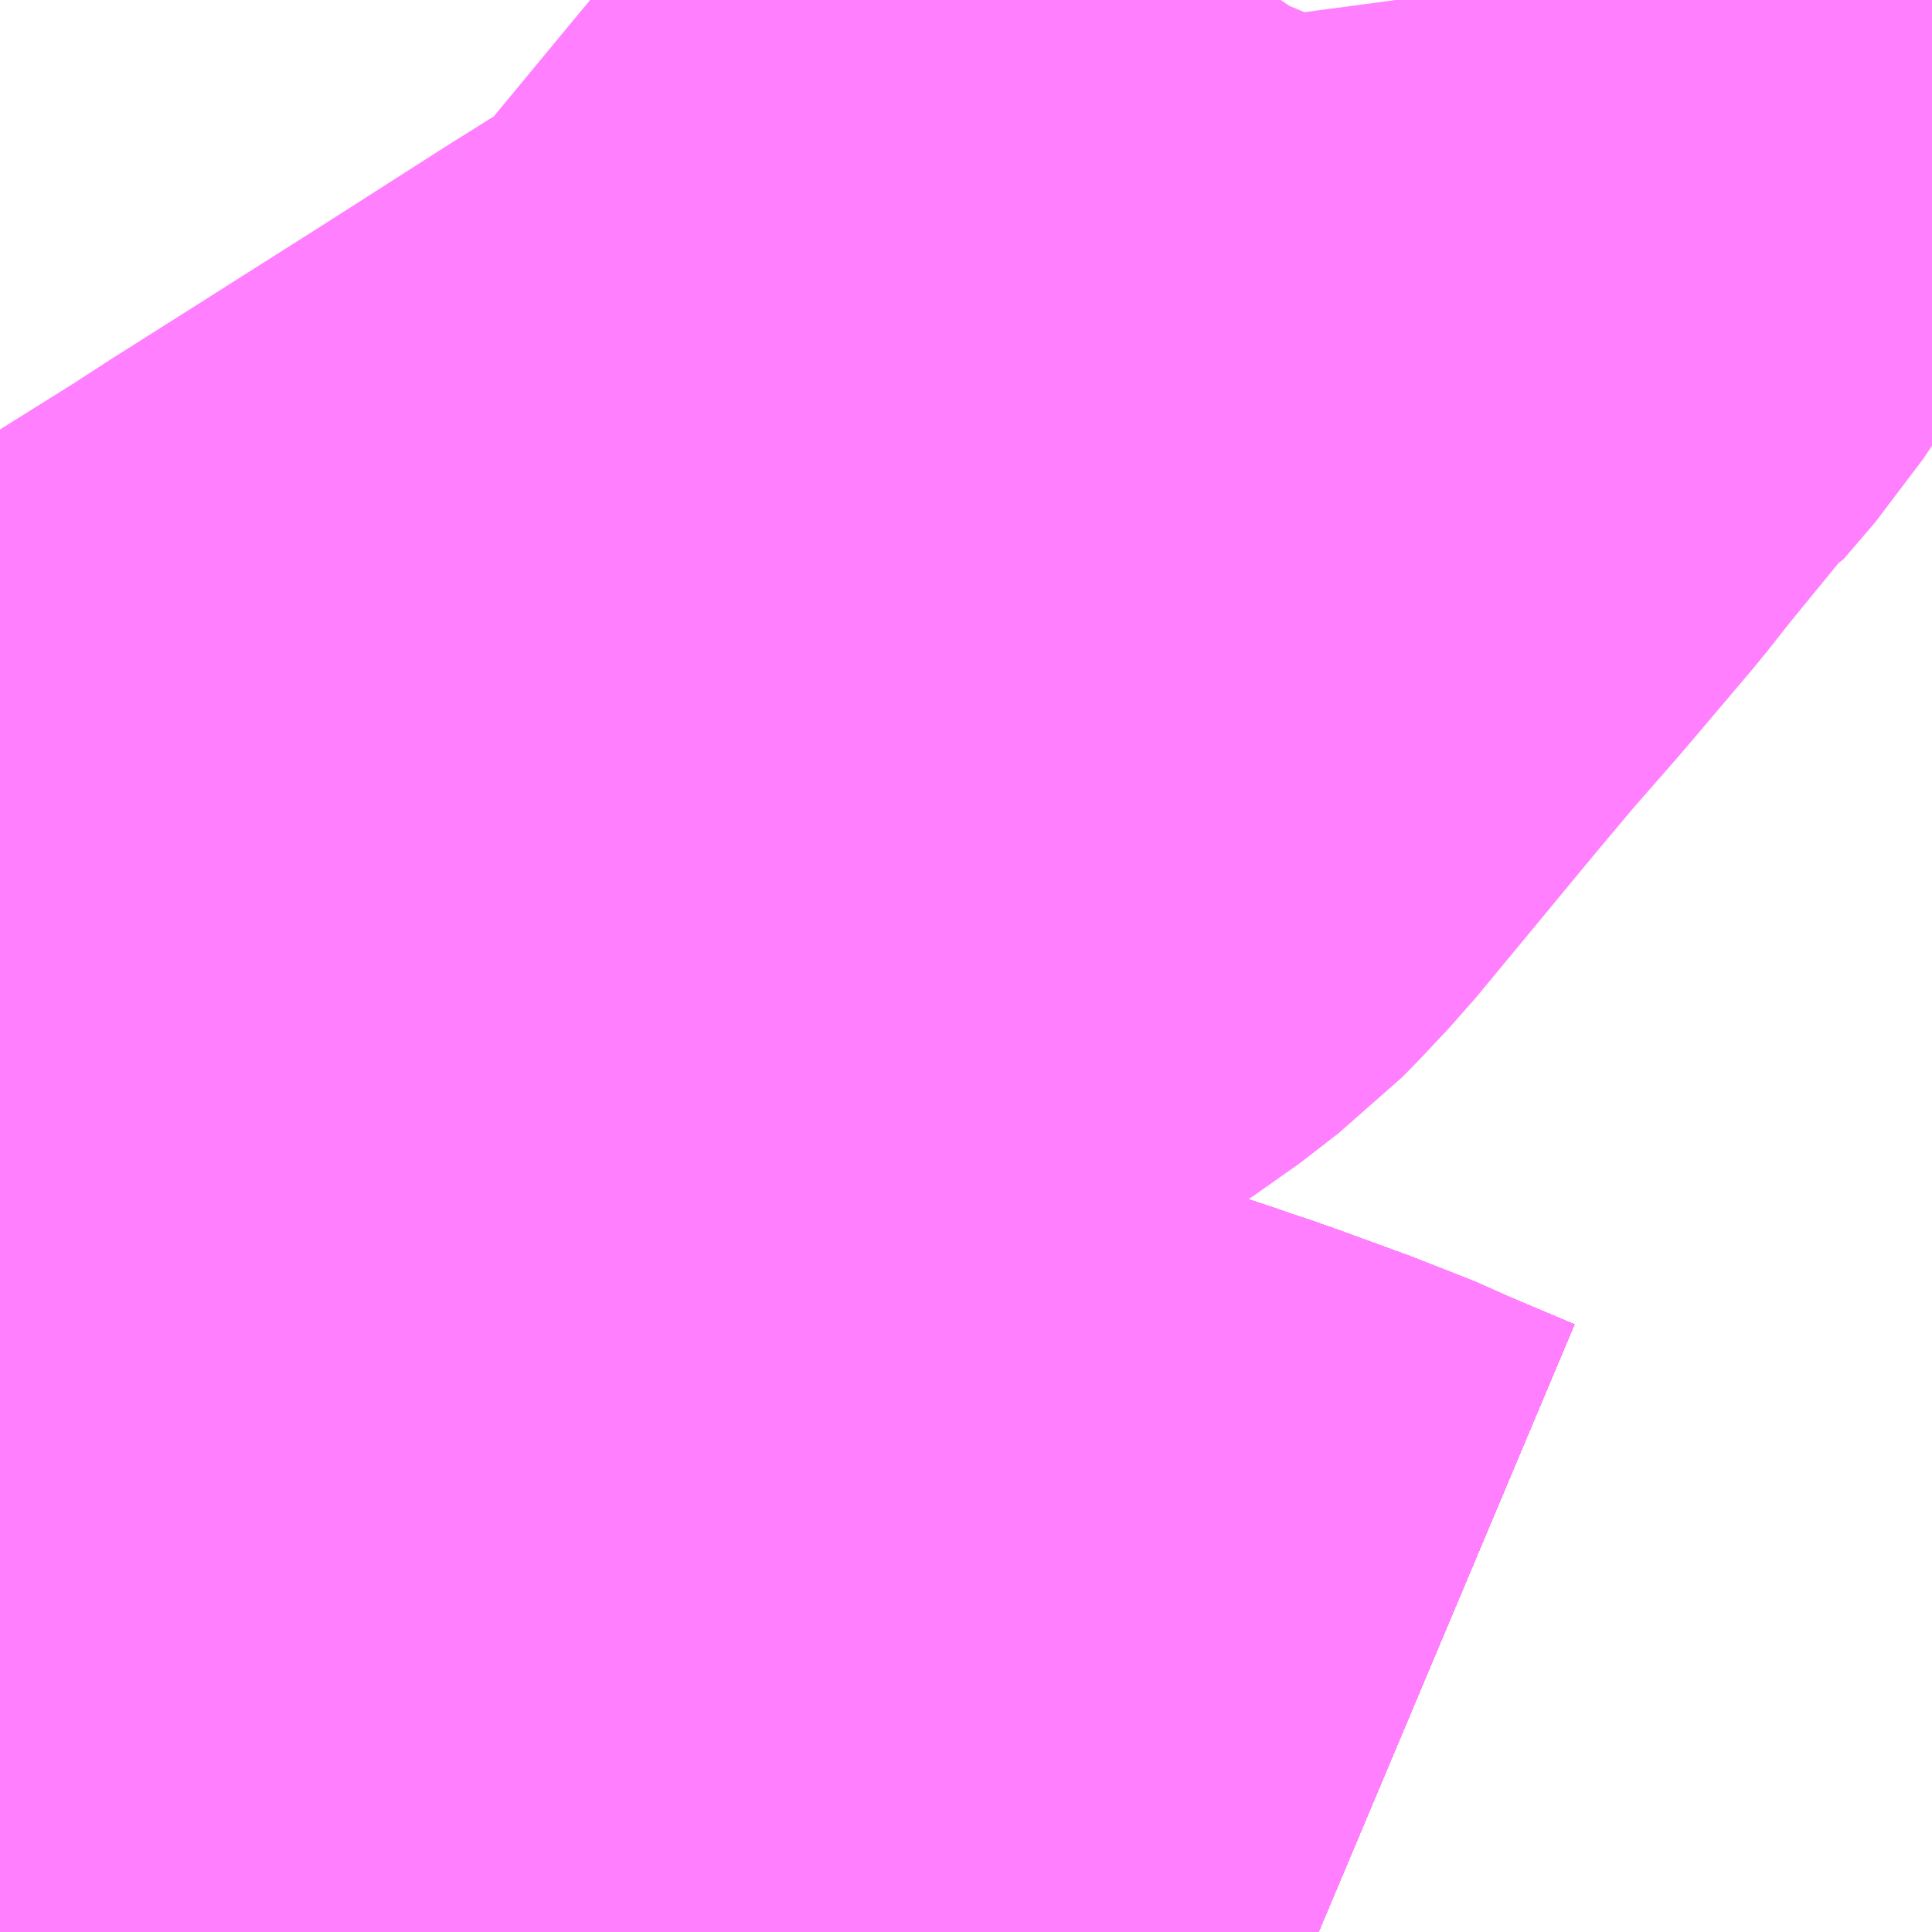 <?xml version="1.0" encoding="UTF-8"?>
<svg  xmlns="http://www.w3.org/2000/svg" xmlns:xlink="http://www.w3.org/1999/xlink" xmlns:go="http://purl.org/svgmap/profile" property="N07_001,N07_002,N07_003,N07_004,N07_005,N07_006,N07_007" viewBox="13731.812 -3487.061 1.099 1.099" go:dataArea="13731.8115234375 -3487.060546875 1.0986328125 1.0986328125" >
<globalCoordinateSystem srsName="http://purl.org/crs/84" transform="matrix(100.0,0.0,0.0,-100.0,0.0,0.0)" />
<defs>
 <g id="p0" >
  <circle cx="0.0" cy="0.0" r="3" stroke="green" stroke-width="0.75" vector-effect="non-scaling-stroke" />
 </g>
</defs>
<g fill="none" fill-rule="evenodd" stroke="#FF00FF" stroke-width="0.75" opacity="0.5" vector-effect="non-scaling-stroke" stroke-linejoin="bevel" >
<path content="1,JRバステック（株）,名古屋系統（特急）,1.0,1.0,1.0," xlink:title="1" d="M13732.562,-3485.962L13732.524,-3485.978L13732.513,-3485.982L13732.486,-3485.994L13732.442,-3486.01L13732.389,-3486.028L13732.335,-3486.046L13732.291,-3486.063L13732.264,-3486.074L13732.225,-3486.087L13732.153,-3486.106L13732.11,-3486.117L13732.065,-3486.13L13732.015,-3486.142L13731.959,-3486.154L13731.887,-3486.169L13731.836,-3486.179L13731.813,-3486.184L13731.811,-3486.184"/>
<path content="1,JRバステック（株）,名古屋系統（超特急）,3.0,3.0,3.0," xlink:title="1" d="M13732.562,-3485.962L13732.524,-3485.978L13732.513,-3485.982L13732.486,-3485.994L13732.442,-3486.01L13732.389,-3486.028L13732.335,-3486.046L13732.291,-3486.063L13732.264,-3486.074L13732.225,-3486.087L13732.153,-3486.106L13732.11,-3486.117L13732.065,-3486.13L13732.015,-3486.142L13731.959,-3486.154L13731.887,-3486.169L13731.836,-3486.179L13731.813,-3486.184L13731.811,-3486.184"/>
<path content="1,JRバス関東（株）,ドリーム和歌山号,1.0,1.0,1.0," xlink:title="1" d="M13732.562,-3485.962L13732.524,-3485.978L13732.513,-3485.982L13732.486,-3485.994L13732.442,-3486.01L13732.389,-3486.028L13732.335,-3486.046L13732.291,-3486.063L13732.264,-3486.074L13732.225,-3486.087L13732.153,-3486.106L13732.11,-3486.117L13732.065,-3486.13L13732.015,-3486.142L13731.959,-3486.154L13731.887,-3486.169L13731.836,-3486.179L13731.813,-3486.184L13731.811,-3486.184"/>
<path content="1,JRバス関東（株）,ドリーム福井号,2.0,2.0,2.0," xlink:title="1" d="M13732.562,-3485.962L13732.524,-3485.978L13732.513,-3485.982L13732.486,-3485.994L13732.442,-3486.01L13732.389,-3486.028L13732.335,-3486.046L13732.291,-3486.063L13732.264,-3486.074L13732.225,-3486.087L13732.153,-3486.106L13732.11,-3486.117L13732.065,-3486.13L13732.015,-3486.142L13731.959,-3486.154L13731.887,-3486.169L13731.836,-3486.179L13731.813,-3486.184L13731.811,-3486.184"/>
<path content="1,JRバス関東（株）,ドリーム高松号/松山号/徳島号/高知号,4.0,4.0,4.0," xlink:title="1" d="M13732.562,-3485.962L13732.524,-3485.978L13732.513,-3485.982L13732.486,-3485.994L13732.442,-3486.01L13732.389,-3486.028L13732.335,-3486.046L13732.291,-3486.063L13732.264,-3486.074L13732.225,-3486.087L13732.153,-3486.106L13732.11,-3486.117L13732.065,-3486.13L13732.015,-3486.142L13731.959,-3486.154L13731.887,-3486.169L13731.836,-3486.179L13731.813,-3486.184L13731.811,-3486.184"/>
<path content="1,JRバス関東（株）,プレミアム中央ドリーム号/中央ドリーム号/プレミアムドリーム号/ドリーム号/レディースドリーム号/プレミアムレディース,9.4,12.0,12.0," xlink:title="1" d="M13732.562,-3485.962L13732.524,-3485.978L13732.513,-3485.982L13732.486,-3485.994L13732.442,-3486.01L13732.389,-3486.028L13732.335,-3486.046L13732.291,-3486.063L13732.264,-3486.074L13732.225,-3486.087L13732.153,-3486.106L13732.11,-3486.117L13732.065,-3486.13L13732.015,-3486.142L13731.959,-3486.154L13731.887,-3486.169L13731.836,-3486.179L13731.813,-3486.184L13731.811,-3486.184"/>
<path content="1,JRバス関東（株）,新宿ドリーム三河・なごや号,1.0,1.0,1.0," xlink:title="1" d="M13732.562,-3485.962L13732.524,-3485.978L13732.513,-3485.982L13732.486,-3485.994L13732.442,-3486.01L13732.389,-3486.028L13732.335,-3486.046L13732.291,-3486.063L13732.264,-3486.074L13732.225,-3486.087L13732.153,-3486.106L13732.11,-3486.117L13732.065,-3486.13L13732.015,-3486.142L13731.959,-3486.154L13731.887,-3486.169L13731.836,-3486.179L13731.813,-3486.184L13731.811,-3486.184"/>
<path content="1,JRバス関東（株）,新宿ライナー三河・なごや号,1.0,1.0,1.0," xlink:title="1" d="M13732.562,-3485.962L13732.524,-3485.978L13732.513,-3485.982L13732.486,-3485.994L13732.442,-3486.01L13732.389,-3486.028L13732.335,-3486.046L13732.291,-3486.063L13732.264,-3486.074L13732.225,-3486.087L13732.153,-3486.106L13732.11,-3486.117L13732.065,-3486.13L13732.015,-3486.142L13731.959,-3486.154L13731.887,-3486.169L13731.836,-3486.179L13731.813,-3486.184L13731.811,-3486.184"/>
<path content="1,JRバス関東（株）,東名ハイウェイバス,8.0,8.0,8.0," xlink:title="1" d="M13732.562,-3485.962L13732.524,-3485.978L13732.513,-3485.982L13732.486,-3485.994L13732.442,-3486.01L13732.389,-3486.028L13732.335,-3486.046L13732.291,-3486.063L13732.264,-3486.074L13732.225,-3486.087L13732.153,-3486.106L13732.11,-3486.117L13732.065,-3486.13L13732.015,-3486.142L13731.959,-3486.154L13731.887,-3486.169L13731.836,-3486.179L13731.813,-3486.184L13731.811,-3486.184"/>
<path content="1,JRバス関東（株）,東海道昼特急号/中央道昼特急号/青春昼特急号/プレミアム昼特急号,7.2,9.0,9.0," xlink:title="1" d="M13732.562,-3485.962L13732.524,-3485.978L13732.513,-3485.982L13732.486,-3485.994L13732.442,-3486.01L13732.389,-3486.028L13732.335,-3486.046L13732.291,-3486.063L13732.264,-3486.074L13732.225,-3486.087L13732.153,-3486.106L13732.11,-3486.117L13732.065,-3486.13L13732.015,-3486.142L13731.959,-3486.154L13731.887,-3486.169L13731.836,-3486.179L13731.813,-3486.184L13731.811,-3486.184"/>
<path content="1,JRバス関東（株）,知多シーガール号,2.0,2.0,2.0," xlink:title="1" d="M13732.562,-3485.962L13732.524,-3485.978L13732.513,-3485.982L13732.486,-3485.994L13732.442,-3486.01L13732.389,-3486.028L13732.335,-3486.046L13732.291,-3486.063L13732.264,-3486.074L13732.225,-3486.087L13732.153,-3486.106L13732.11,-3486.117L13732.065,-3486.13L13732.015,-3486.142L13731.959,-3486.154L13731.887,-3486.169L13731.836,-3486.179L13731.813,-3486.184L13731.811,-3486.184"/>
<path content="1,JRバス関東（株）,青春中央ドリーム号/青春中央エコドリーム号/青春ドリーム号/青春レディースドリーム号/青春エコドリーム号/超得割青春号,10.0,14.0,14.0," xlink:title="1" d="M13732.562,-3485.962L13732.524,-3485.978L13732.513,-3485.982L13732.486,-3485.994L13732.442,-3486.01L13732.389,-3486.028L13732.335,-3486.046L13732.291,-3486.063L13732.264,-3486.074L13732.225,-3486.087L13732.153,-3486.106L13732.11,-3486.117L13732.065,-3486.13L13732.015,-3486.142L13731.959,-3486.154L13731.887,-3486.169L13731.836,-3486.179L13731.813,-3486.184L13731.811,-3486.184"/>
<path content="1,JR四国バス（株）,ドリーム徳島号　阿南・徳島⇔新宿・東京・新木場,1.0,1.0,1.0," xlink:title="1" d="M13732.562,-3485.962L13732.524,-3485.978L13732.513,-3485.982L13732.486,-3485.994L13732.442,-3486.01L13732.389,-3486.028L13732.335,-3486.046L13732.291,-3486.063L13732.264,-3486.074L13732.225,-3486.087L13732.153,-3486.106L13732.11,-3486.117L13732.065,-3486.13L13732.015,-3486.142L13731.959,-3486.154L13731.887,-3486.169L13731.836,-3486.179L13731.813,-3486.184L13731.811,-3486.184"/>
<path content="1,JR四国バス（株）,ドリーム高松・松山号　松山・高松⇔東京・東京ディズニーランド,1.0,1.0,1.0," xlink:title="1" d="M13732.562,-3485.962L13732.524,-3485.978L13732.513,-3485.982L13732.486,-3485.994L13732.442,-3486.01L13732.389,-3486.028L13732.335,-3486.046L13732.291,-3486.063L13732.264,-3486.074L13732.225,-3486.087L13732.153,-3486.106L13732.11,-3486.117L13732.065,-3486.13L13732.015,-3486.142L13731.959,-3486.154L13731.887,-3486.169L13731.836,-3486.179L13731.813,-3486.184L13731.811,-3486.184"/>
<path content="1,JR四国バス（株）,ドリーム高松号　観音寺・高松⇔新宿・東京・新木場,1.0,1.0,1.0," xlink:title="1" d="M13732.562,-3485.962L13732.524,-3485.978L13732.513,-3485.982L13732.486,-3485.994L13732.442,-3486.01L13732.389,-3486.028L13732.335,-3486.046L13732.291,-3486.063L13732.264,-3486.074L13732.225,-3486.087L13732.153,-3486.106L13732.11,-3486.117L13732.065,-3486.13L13732.015,-3486.142L13731.959,-3486.154L13731.887,-3486.169L13731.836,-3486.179L13731.813,-3486.184L13731.811,-3486.184"/>
<path content="1,JR四国バス（株）,ドリーム高知号　高知・徳島⇔東京・新木場,1.0,1.0,1.0," xlink:title="1" d="M13732.562,-3485.962L13732.524,-3485.978L13732.513,-3485.982L13732.486,-3485.994L13732.442,-3486.01L13732.389,-3486.028L13732.335,-3486.046L13732.291,-3486.063L13732.264,-3486.074L13732.225,-3486.087L13732.153,-3486.106L13732.11,-3486.117L13732.065,-3486.13L13732.015,-3486.142L13731.959,-3486.154L13731.887,-3486.169L13731.836,-3486.179L13731.813,-3486.184L13731.811,-3486.184"/>
<path content="1,JR東海バス（株）,ドリームとよた号,1.0,1.0,1.0," xlink:title="1" d="M13731.811,-3486.184L13731.813,-3486.184L13731.836,-3486.179L13731.887,-3486.169L13731.959,-3486.154L13732.015,-3486.142L13732.065,-3486.13L13732.11,-3486.117L13732.153,-3486.106L13732.225,-3486.087L13732.264,-3486.074L13732.291,-3486.063L13732.335,-3486.046L13732.389,-3486.028L13732.442,-3486.01L13732.486,-3485.994L13732.513,-3485.982L13732.524,-3485.978L13732.562,-3485.962"/>
<path content="1,JR東海バス（株）,ドリームなごや号_01_on,3.0,3.0,3.0," xlink:title="1" d="M13731.811,-3486.184L13731.813,-3486.184L13731.836,-3486.179L13731.887,-3486.169L13731.959,-3486.154L13732.015,-3486.142L13732.065,-3486.13L13732.11,-3486.117L13732.153,-3486.106L13732.225,-3486.087L13732.264,-3486.074L13732.291,-3486.063L13732.335,-3486.046L13732.389,-3486.028L13732.442,-3486.01L13732.486,-3485.994L13732.513,-3485.982L13732.524,-3485.978L13732.562,-3485.962"/>
<path content="1,JR東海バス（株）,ドリームなごや号_02_on,3.0,3.0,3.0," xlink:title="1" d="M13731.811,-3486.184L13731.813,-3486.184L13731.836,-3486.179L13731.887,-3486.169L13731.959,-3486.154L13732.015,-3486.142L13732.065,-3486.13L13732.11,-3486.117L13732.153,-3486.106L13732.225,-3486.087L13732.264,-3486.074L13732.291,-3486.063L13732.335,-3486.046L13732.389,-3486.028L13732.442,-3486.01L13732.486,-3485.994L13732.513,-3485.982L13732.524,-3485.978L13732.562,-3485.962"/>
<path content="1,JR東海バス（株）,ファンタジア号,1.0,1.0,1.0," xlink:title="1" d="M13731.811,-3486.184L13731.813,-3486.184L13731.836,-3486.179L13731.887,-3486.169L13731.959,-3486.154L13732.015,-3486.142L13732.065,-3486.13L13732.11,-3486.117L13732.153,-3486.106L13732.225,-3486.087L13732.264,-3486.074L13732.291,-3486.063L13732.335,-3486.046L13732.389,-3486.028L13732.442,-3486.01L13732.486,-3485.994L13732.513,-3485.982L13732.524,-3485.978L13732.562,-3485.962"/>
<path content="1,JR東海バス（株）,レディースドリームなごや号,1.0,1.0,1.0," xlink:title="1" d="M13731.811,-3486.184L13731.813,-3486.184L13731.836,-3486.179L13731.887,-3486.169L13731.959,-3486.154L13732.015,-3486.142L13732.065,-3486.13L13732.11,-3486.117L13732.153,-3486.106L13732.225,-3486.087L13732.264,-3486.074L13732.291,-3486.063L13732.335,-3486.046L13732.389,-3486.028L13732.442,-3486.01L13732.486,-3485.994L13732.513,-3485.982L13732.524,-3485.978L13732.562,-3485.962"/>
<path content="1,JR東海バス（株）,京阪神ドリーム静岡号,1.0,1.0,1.0," xlink:title="1" d="M13732.562,-3485.962L13732.524,-3485.978L13732.513,-3485.982L13732.486,-3485.994L13732.442,-3486.01L13732.389,-3486.028L13732.335,-3486.046L13732.291,-3486.063L13732.264,-3486.074L13732.225,-3486.087L13732.153,-3486.106L13732.11,-3486.117L13732.065,-3486.13L13732.015,-3486.142L13731.959,-3486.154L13731.887,-3486.169L13731.836,-3486.179L13731.813,-3486.184L13731.811,-3486.184"/>
<path content="1,JR東海バス（株）,新宿ドリーム三河・なごや号,1.0,1.0,1.0," xlink:title="1" d="M13731.811,-3486.184L13731.813,-3486.184L13731.836,-3486.179L13731.887,-3486.169L13731.959,-3486.154L13732.015,-3486.142L13732.065,-3486.13L13732.11,-3486.117L13732.153,-3486.106L13732.225,-3486.087L13732.264,-3486.074L13732.291,-3486.063L13732.335,-3486.046L13732.389,-3486.028L13732.442,-3486.01L13732.486,-3485.994L13732.513,-3485.982L13732.524,-3485.978L13732.562,-3485.962"/>
<path content="1,JR東海バス（株）,新宿ライナー三河・なごや号,1.0,1.0,1.0," xlink:title="1" d="M13731.811,-3486.184L13731.813,-3486.184L13731.836,-3486.179L13731.887,-3486.169L13731.959,-3486.154L13732.015,-3486.142L13732.065,-3486.13L13732.11,-3486.117L13732.153,-3486.106L13732.225,-3486.087L13732.264,-3486.074L13732.291,-3486.063L13732.335,-3486.046L13732.389,-3486.028L13732.442,-3486.01L13732.486,-3485.994L13732.513,-3485.982L13732.524,-3485.978L13732.562,-3485.962"/>
<path content="1,JR東海バス（株）,東名ハイウェイバス_02_on,37.0,37.0,37.0," xlink:title="1" d="M13732.562,-3485.962L13732.524,-3485.978L13732.513,-3485.982L13732.486,-3485.994L13732.442,-3486.01L13732.389,-3486.028L13732.335,-3486.046L13732.291,-3486.063L13732.264,-3486.074L13732.225,-3486.087L13732.153,-3486.106L13732.11,-3486.117L13732.065,-3486.13L13732.015,-3486.142L13731.959,-3486.154L13731.887,-3486.169L13731.836,-3486.179L13731.813,-3486.184L13731.811,-3486.184"/>
<path content="1,JR東海バス（株）,東名ハイウェイバス_03_on,37.0,37.0,37.0," xlink:title="1" d="M13732.562,-3485.962L13732.524,-3485.978L13732.513,-3485.982L13732.486,-3485.994L13732.442,-3486.01L13732.389,-3486.028L13732.335,-3486.046L13732.291,-3486.063L13732.264,-3486.074L13732.225,-3486.087L13732.153,-3486.106L13732.11,-3486.117L13732.065,-3486.13L13732.015,-3486.142L13731.959,-3486.154L13731.887,-3486.169L13731.836,-3486.179L13731.813,-3486.184L13731.811,-3486.184"/>
<path content="1,JR東海バス（株）,青春ドリームなごや号,1.0,1.0,1.0," xlink:title="1" d="M13731.811,-3486.184L13731.813,-3486.184L13731.836,-3486.179L13731.887,-3486.169L13731.959,-3486.154L13732.015,-3486.142L13732.065,-3486.13L13732.11,-3486.117L13732.153,-3486.106L13732.225,-3486.087L13732.264,-3486.074L13732.291,-3486.063L13732.335,-3486.046L13732.389,-3486.028L13732.442,-3486.01L13732.486,-3485.994L13732.513,-3485.982L13732.524,-3485.978L13732.562,-3485.962"/>
<path content="1,しずてつジャストライン（株）,中部国際空港線,2.0,2.0,2.0," xlink:title="1" d="M13732.562,-3485.962L13732.524,-3485.978L13732.513,-3485.982L13732.486,-3485.994L13732.442,-3486.01L13732.389,-3486.028L13732.335,-3486.046L13732.291,-3486.063L13732.264,-3486.074L13732.225,-3486.087L13732.153,-3486.106L13732.11,-3486.117L13732.065,-3486.13L13732.015,-3486.142L13731.959,-3486.154L13731.887,-3486.169L13731.836,-3486.179L13731.813,-3486.184L13731.811,-3486.184"/>
<path content="1,エムケイ（株）,MKナイトシャトル　京都・大阪⇔東京便,1.0,1.0,1.0," xlink:title="1" d="M13732.562,-3485.962L13732.524,-3485.978L13732.513,-3485.982L13732.486,-3485.994L13732.442,-3486.01L13732.389,-3486.028L13732.335,-3486.046L13732.291,-3486.063L13732.264,-3486.074L13732.225,-3486.087L13732.153,-3486.106L13732.11,-3486.117L13732.065,-3486.13L13732.015,-3486.142L13731.959,-3486.154L13731.887,-3486.169L13731.836,-3486.179L13731.813,-3486.184L13731.811,-3486.184"/>
<path content="1,エムケイ（株）,MKナイトシャトル　名古屋・豊田⇔東京便,1.0,1.0,1.0," xlink:title="1" d="M13732.562,-3485.962L13732.524,-3485.978L13732.513,-3485.982L13732.486,-3485.994L13732.442,-3486.01L13732.389,-3486.028L13732.335,-3486.046L13732.291,-3486.063L13732.264,-3486.074L13732.225,-3486.087L13732.153,-3486.106L13732.11,-3486.117L13732.065,-3486.13L13732.015,-3486.142L13731.959,-3486.154L13731.887,-3486.169L13731.836,-3486.179L13731.813,-3486.184L13731.811,-3486.184"/>
<path content="1,一畑バス（株）,東京～松江・出雲線,1.0,1.0,1.0," xlink:title="1" d="M13731.811,-3486.184L13731.813,-3486.184L13731.836,-3486.179L13731.887,-3486.169L13731.959,-3486.154L13732.015,-3486.142L13732.065,-3486.13L13732.11,-3486.117L13732.225,-3486.087L13732.264,-3486.074L13732.291,-3486.063L13732.335,-3486.046L13732.389,-3486.028L13732.442,-3486.01L13732.486,-3485.994L13732.513,-3485.982L13732.524,-3485.978L13732.562,-3485.962"/>
<path content="1,三重交通（株）,伊賀・四日市～横浜・品川,1.0,1.0,1.0," xlink:title="1" d="M13732.562,-3485.962L13732.524,-3485.978L13732.513,-3485.982L13732.486,-3485.994L13732.442,-3486.01L13732.389,-3486.028L13732.335,-3486.046L13732.291,-3486.063L13732.264,-3486.074L13732.225,-3486.087L13732.153,-3486.106L13732.11,-3486.117L13732.065,-3486.13L13732.015,-3486.142L13731.959,-3486.154L13731.887,-3486.169L13731.836,-3486.179L13731.813,-3486.184L13731.811,-3486.184"/>
<path content="1,三重交通（株）,勝浦・南紀～横浜・東京・大宮,1.0,1.0,1.0," xlink:title="1" d="M13732.562,-3485.962L13732.524,-3485.978L13732.513,-3485.982L13732.486,-3485.994L13732.442,-3486.01L13732.389,-3486.028L13732.335,-3486.046L13732.291,-3486.063L13732.264,-3486.074L13732.225,-3486.087L13732.153,-3486.106L13732.11,-3486.117L13732.065,-3486.13L13732.015,-3486.142L13731.959,-3486.154L13731.887,-3486.169L13731.836,-3486.179L13731.813,-3486.184L13731.811,-3486.184"/>
<path content="1,両備ホールディングス（株）,ままかりライナー　倉敷・岡山～東京駅八重洲通り線,1.0,1.0,1.0," xlink:title="1" d="M13731.811,-3486.184L13731.813,-3486.184L13731.836,-3486.179L13731.887,-3486.169L13731.959,-3486.154L13732.015,-3486.142L13732.065,-3486.13L13732.11,-3486.117L13732.225,-3486.087L13732.264,-3486.074L13732.291,-3486.063L13732.335,-3486.046L13732.389,-3486.028L13732.442,-3486.01L13732.486,-3485.994L13732.513,-3485.982L13732.524,-3485.978L13732.562,-3485.962"/>
<path content="1,両備ホールディングス（株）,ルブラン　倉敷・岡山・津山～東京線,1.0,1.0,1.0," xlink:title="1" d="M13731.811,-3486.184L13731.813,-3486.184L13731.836,-3486.179L13731.887,-3486.169L13731.959,-3486.154L13732.015,-3486.142L13732.065,-3486.13L13732.11,-3486.117L13732.225,-3486.087L13732.264,-3486.074L13732.291,-3486.063L13732.335,-3486.046L13732.389,-3486.028L13732.442,-3486.01L13732.486,-3485.994L13732.513,-3485.982L13732.524,-3485.978L13732.562,-3485.962"/>
<path content="1,中国JRバス（株）,広島～東京　ニューブリーズ号,2.0,2.0,2.0," xlink:title="1" d="M13731.811,-3486.184L13731.813,-3486.184L13731.836,-3486.179L13731.887,-3486.169L13731.959,-3486.154L13732.015,-3486.142L13732.065,-3486.13L13732.11,-3486.117L13732.153,-3486.106L13732.225,-3486.087L13732.264,-3486.074L13732.291,-3486.063L13732.335,-3486.046L13732.389,-3486.028L13732.442,-3486.01L13732.486,-3485.994L13732.513,-3485.982L13732.524,-3485.978L13732.562,-3485.962"/>
<path content="1,京成バス（株）,ファンタジアなごや号,0.5,0.5,0.5," xlink:title="1" d="M13731.811,-3486.184L13731.813,-3486.184L13731.836,-3486.179L13731.887,-3486.169L13731.959,-3486.154L13732.015,-3486.142L13732.065,-3486.13L13732.11,-3486.117L13732.153,-3486.106L13732.225,-3486.087L13732.264,-3486.074L13732.291,-3486.063L13732.335,-3486.046L13732.389,-3486.028L13732.442,-3486.01L13732.486,-3485.994L13732.513,-3485.982L13732.524,-3485.978L13732.562,-3485.962"/>
<path content="1,京成バス（株）,奈良～上野・東京ディズニーリゾート,0.5,0.5,0.5," xlink:title="1" d="M13731.811,-3486.184L13731.813,-3486.184L13731.836,-3486.179L13731.887,-3486.169L13731.959,-3486.154L13732.015,-3486.142L13732.065,-3486.13L13732.11,-3486.117L13732.153,-3486.106L13732.225,-3486.087L13732.264,-3486.074L13732.291,-3486.063L13732.335,-3486.046L13732.389,-3486.028L13732.442,-3486.01L13732.486,-3485.994L13732.513,-3485.982L13732.524,-3485.978L13732.562,-3485.962"/>
<path content="1,京成バス（株）,神戸・大阪～東京ディズニーリゾート・海浜幕張・千葉中央駅,0.5,0.5,0.5," xlink:title="1" d="M13731.811,-3486.184L13731.813,-3486.184L13731.836,-3486.179L13731.887,-3486.169L13731.959,-3486.154L13732.015,-3486.142L13732.065,-3486.13L13732.11,-3486.117L13732.153,-3486.106L13732.225,-3486.087L13732.264,-3486.074L13732.291,-3486.063L13732.335,-3486.046L13732.389,-3486.028L13732.442,-3486.01L13732.486,-3485.994L13732.513,-3485.982L13732.524,-3485.978L13732.562,-3485.962"/>
<path content="1,京浜急行バス（株）,エディ号,2.0,2.0,2.0," xlink:title="1" d="M13732.562,-3485.962L13732.524,-3485.978L13732.513,-3485.982L13732.486,-3485.994L13732.442,-3486.01L13732.389,-3486.028L13732.335,-3486.046L13732.291,-3486.063L13732.264,-3486.074L13732.225,-3486.087L13732.153,-3486.106L13732.11,-3486.117L13732.065,-3486.13L13732.015,-3486.142L13731.959,-3486.154L13731.887,-3486.169L13731.836,-3486.179L13731.813,-3486.184L13731.811,-3486.184"/>
<path content="1,京浜急行バス（株）,キャメル号,1.0,1.0,1.0," xlink:title="1" d="M13732.562,-3485.962L13732.524,-3485.978L13732.513,-3485.982L13732.486,-3485.994L13732.442,-3486.01L13732.389,-3486.028L13732.335,-3486.046L13732.291,-3486.063L13732.264,-3486.074L13732.225,-3486.087L13732.153,-3486.106L13732.11,-3486.117L13732.065,-3486.13L13732.015,-3486.142L13731.959,-3486.154L13731.887,-3486.169L13731.836,-3486.179L13731.813,-3486.184L13731.811,-3486.184"/>
<path content="1,京浜急行バス（株）,シルフィード号,1.0,1.0,1.0," xlink:title="1" d="M13732.562,-3485.962L13732.524,-3485.978L13732.513,-3485.982L13732.486,-3485.994L13732.442,-3486.01L13732.389,-3486.028L13732.335,-3486.046L13732.291,-3486.063L13732.264,-3486.074L13732.225,-3486.087L13732.153,-3486.106L13732.11,-3486.117L13732.065,-3486.13L13732.015,-3486.142L13731.959,-3486.154L13731.887,-3486.169L13731.836,-3486.179L13731.813,-3486.184L13731.811,-3486.184"/>
<path content="1,京浜急行バス（株）,パイレーツ号,1.0,1.0,1.0," xlink:title="1" d="M13731.811,-3486.184L13731.813,-3486.184L13731.836,-3486.179L13731.887,-3486.169L13731.959,-3486.154L13732.015,-3486.142L13732.065,-3486.13L13732.11,-3486.117L13732.153,-3486.106L13732.225,-3486.087L13732.264,-3486.074L13732.291,-3486.063L13732.335,-3486.046L13732.389,-3486.028L13732.442,-3486.01L13732.486,-3485.994L13732.513,-3485.982L13732.524,-3485.978L13732.562,-3485.962"/>
<path content="1,京浜急行バス（株）,ルプラン号,1.0,1.0,1.0," xlink:title="1" d="M13731.811,-3486.184L13731.813,-3486.184L13731.836,-3486.179L13731.887,-3486.169L13731.959,-3486.154L13732.015,-3486.142L13732.065,-3486.13L13732.11,-3486.117L13732.153,-3486.106L13732.225,-3486.087L13732.264,-3486.074L13732.291,-3486.063L13732.335,-3486.046L13732.389,-3486.028L13732.442,-3486.01L13732.486,-3485.994L13732.513,-3485.982L13732.524,-3485.978L13732.562,-3485.962"/>
<path content="1,京王バス南（株）,新宿・渋谷～神戸姫路線,1.0,1.0,1.0," xlink:title="1" d="M13731.811,-3486.184L13731.813,-3486.184L13731.836,-3486.179L13731.887,-3486.169L13731.959,-3486.154L13732.015,-3486.142L13732.065,-3486.13L13732.11,-3486.117L13732.153,-3486.106L13732.225,-3486.087L13732.264,-3486.074L13732.291,-3486.063L13732.335,-3486.046L13732.389,-3486.028L13732.442,-3486.01L13732.486,-3485.994L13732.513,-3485.982L13732.524,-3485.978L13732.562,-3485.962"/>
<path content="1,京福バス（株）,東京線,3.0,3.0,3.0," xlink:title="1" d="M13731.811,-3486.184L13731.813,-3486.184L13731.836,-3486.179L13731.887,-3486.169L13731.959,-3486.154L13732.015,-3486.142L13732.065,-3486.13L13732.11,-3486.117L13732.153,-3486.106L13732.225,-3486.087L13732.264,-3486.074L13732.291,-3486.063L13732.335,-3486.046L13732.389,-3486.028L13732.442,-3486.01L13732.486,-3485.994L13732.513,-3485.982L13732.524,-3485.978L13732.562,-3485.962"/>
<path content="1,京都交通（株）,舞鶴・綾部・福知山～東京,1.0,1.0,1.0," xlink:title="1" d="M13731.811,-3486.184L13731.813,-3486.184L13731.836,-3486.179L13731.887,-3486.169L13731.959,-3486.154L13732.015,-3486.142L13732.065,-3486.13L13732.11,-3486.117L13732.153,-3486.106L13732.225,-3486.087L13732.264,-3486.074L13732.291,-3486.063L13732.335,-3486.046L13732.389,-3486.028L13732.442,-3486.01L13732.486,-3485.994L13732.513,-3485.982L13732.524,-3485.978L13732.562,-3485.962"/>
<path content="1,京阪バス（株）,京都・大津⇔上野・TDR・千葉,1.0,1.0,1.0," xlink:title="1" d="M13732.562,-3485.962L13732.524,-3485.978L13732.513,-3485.982L13732.486,-3485.994L13732.442,-3486.01L13732.389,-3486.028L13732.335,-3486.046L13732.291,-3486.063L13732.264,-3486.074L13732.225,-3486.087L13732.153,-3486.106L13732.11,-3486.117L13732.065,-3486.13L13732.015,-3486.142L13731.959,-3486.154L13731.887,-3486.169L13731.836,-3486.179L13731.813,-3486.184L13731.811,-3486.184"/>
<path content="1,京阪バス（株）,枚方・京都⇔渋谷・新宿,1.0,1.0,1.0," xlink:title="1" d="M13732.562,-3485.962L13732.524,-3485.978L13732.513,-3485.982L13732.486,-3485.994L13732.442,-3486.01L13732.389,-3486.028L13732.335,-3486.046L13732.291,-3486.063L13732.264,-3486.074L13732.225,-3486.087L13732.153,-3486.106L13732.11,-3486.117L13732.065,-3486.13L13732.015,-3486.142L13731.959,-3486.154L13731.887,-3486.169L13731.836,-3486.179L13731.813,-3486.184L13731.811,-3486.184"/>
<path content="1,北陸鉄道（株）,高速バス　金沢⇔横浜,1.0,1.0,1.0," xlink:title="1" d="M13731.811,-3486.184L13731.813,-3486.184L13731.836,-3486.179L13731.887,-3486.169L13731.959,-3486.154L13732.015,-3486.142L13732.065,-3486.13L13732.11,-3486.117L13732.153,-3486.106L13732.225,-3486.087L13732.264,-3486.074L13732.291,-3486.063L13732.335,-3486.046L13732.389,-3486.028L13732.442,-3486.01L13732.486,-3485.994L13732.513,-3485.982L13732.524,-3485.978L13732.562,-3485.962"/>
<path content="1,千葉中央バス,京都～上野・東京ディズニーリゾート,1.0,1.0,1.0," xlink:title="1" d="M13731.811,-3486.184L13731.813,-3486.184L13731.836,-3486.179L13731.887,-3486.169L13731.959,-3486.154L13732.015,-3486.142L13732.065,-3486.13L13732.11,-3486.117L13732.153,-3486.106L13732.225,-3486.087L13732.264,-3486.074L13732.291,-3486.063L13732.335,-3486.046L13732.389,-3486.028L13732.442,-3486.01L13732.486,-3485.994L13732.513,-3485.982L13732.524,-3485.978L13732.562,-3485.962"/>
<path content="1,千葉交通,大阪なんば・京都駅～成田・銚子線,1.0,1.0,1.0," xlink:title="1" d="M13731.811,-3486.184L13731.813,-3486.184L13731.836,-3486.179L13731.887,-3486.169L13731.959,-3486.154L13732.015,-3486.142L13732.065,-3486.13L13732.11,-3486.117L13732.153,-3486.106L13732.225,-3486.087L13732.264,-3486.074L13732.291,-3486.063L13732.335,-3486.046L13732.389,-3486.028L13732.442,-3486.01L13732.486,-3485.994L13732.513,-3485.982L13732.524,-3485.978L13732.562,-3485.962"/>
<path content="1,南海バス（株）,和歌山・和泉中央・堺東⇔新宿・東京,1.0,1.0,1.0," xlink:title="1" d="M13732.562,-3485.962L13732.524,-3485.978L13732.513,-3485.982L13732.486,-3485.994L13732.442,-3486.01L13732.389,-3486.028L13732.335,-3486.046L13732.291,-3486.063L13732.264,-3486.074L13732.225,-3486.087L13732.153,-3486.106L13732.11,-3486.117L13732.065,-3486.13L13732.015,-3486.142L13731.959,-3486.154L13731.887,-3486.169L13731.836,-3486.179L13731.813,-3486.184L13731.811,-3486.184"/>
<path content="1,南海バス（株）,堺・大阪（なんば）⇔新宿・東京,1.0,1.0,1.0," xlink:title="1" d="M13732.562,-3485.962L13732.524,-3485.978L13732.513,-3485.982L13732.486,-3485.994L13732.442,-3486.01L13732.389,-3486.028L13732.335,-3486.046L13732.291,-3486.063L13732.264,-3486.074L13732.225,-3486.087L13732.153,-3486.106L13732.11,-3486.117L13732.065,-3486.13L13732.015,-3486.142L13731.959,-3486.154L13731.887,-3486.169L13731.836,-3486.179L13731.813,-3486.184L13731.811,-3486.184"/>
<path content="1,南海バス（株）,堺・大阪（なんば）・京都⇔小田原・藤沢・鎌倉,1.0,1.0,1.0," xlink:title="1" d="M13731.811,-3486.184L13731.813,-3486.184L13731.836,-3486.179L13731.887,-3486.169L13731.959,-3486.154L13732.015,-3486.142L13732.065,-3486.13L13732.11,-3486.117L13732.153,-3486.106L13732.225,-3486.087L13732.264,-3486.074L13732.291,-3486.063L13732.335,-3486.046L13732.389,-3486.028L13732.442,-3486.01L13732.486,-3485.994L13732.513,-3485.982L13732.524,-3485.978L13732.562,-3485.962"/>
<path content="1,南海バス（株）,大阪（なんば）・京都⇔秋葉原・成田空港・銚子,1.0,1.0,1.0," xlink:title="1" d="M13732.562,-3485.962L13732.524,-3485.978L13732.513,-3485.982L13732.486,-3485.994L13732.442,-3486.01L13732.389,-3486.028L13732.335,-3486.046L13732.291,-3486.063L13732.264,-3486.074L13732.225,-3486.087L13732.153,-3486.106L13732.11,-3486.117L13732.065,-3486.13L13732.015,-3486.142L13731.959,-3486.154L13731.887,-3486.169L13731.836,-3486.179L13731.813,-3486.184L13731.811,-3486.184"/>
<path content="1,南海バス（株）,神戸・大阪（なんば）・京都⇔立川・昭島・玉川上水（東京）,1.0,1.0,1.0," xlink:title="1" d="M13732.562,-3485.962L13732.524,-3485.978L13732.513,-3485.982L13732.486,-3485.994L13732.442,-3486.01L13732.389,-3486.028L13732.335,-3486.046L13732.291,-3486.063L13732.264,-3486.074L13732.225,-3486.087L13732.153,-3486.106L13732.11,-3486.117L13732.065,-3486.13L13732.015,-3486.142L13731.959,-3486.154L13731.887,-3486.169L13731.836,-3486.179L13731.813,-3486.184L13731.811,-3486.184"/>
<path content="1,名鉄バス（株）,名古屋～仙台,1.0,1.0,1.0," xlink:title="1" d="M13731.811,-3486.184L13731.813,-3486.184L13731.836,-3486.179L13731.887,-3486.169L13731.959,-3486.154L13732.015,-3486.142L13732.065,-3486.13L13732.11,-3486.117L13732.153,-3486.106L13732.225,-3486.087L13732.264,-3486.074L13732.291,-3486.063L13732.335,-3486.046L13732.389,-3486.028L13732.442,-3486.01L13732.486,-3485.994L13732.513,-3485.982L13732.524,-3485.978L13732.562,-3485.962"/>
<path content="1,名鉄バス（株）,名古屋～富士五湖,0.7,0.7,0.7," xlink:title="1" d="M13731.811,-3486.184L13731.813,-3486.184L13731.836,-3486.179L13731.887,-3486.169L13731.959,-3486.154L13732.015,-3486.142L13732.065,-3486.13L13732.11,-3486.117L13732.153,-3486.106L13732.225,-3486.087L13732.264,-3486.074L13732.291,-3486.063L13732.335,-3486.046L13732.389,-3486.028L13732.442,-3486.01L13732.486,-3485.994L13732.513,-3485.982L13732.524,-3485.978L13732.562,-3485.962"/>
<path content="1,和歌山バス（株）,サウスウエーブ号和歌山・堺⇔横浜・上野・東京ディズニーリゾート・海浜幕張,1.0,1.0,1.0," xlink:title="1" d="M13732.562,-3485.962L13732.524,-3485.978L13732.513,-3485.982L13732.486,-3485.994L13732.442,-3486.01L13732.389,-3486.028L13732.335,-3486.046L13732.291,-3486.063L13732.264,-3486.074L13732.225,-3486.087L13732.153,-3486.106L13732.11,-3486.117L13732.065,-3486.13L13732.015,-3486.142L13731.959,-3486.154L13731.887,-3486.169L13731.836,-3486.179L13731.813,-3486.184L13731.811,-3486.184"/>
<path content="1,四国高速バス（株）,ハローブリッジ号　善通寺・坂出⇔横浜・新宿・八王子,1.0,1.0,1.0," xlink:title="1" d="M13732.562,-3485.962L13732.524,-3485.978L13732.513,-3485.982L13732.486,-3485.994L13732.442,-3486.01L13732.389,-3486.028L13732.335,-3486.046L13732.291,-3486.063L13732.264,-3486.074L13732.225,-3486.087L13732.153,-3486.106L13732.11,-3486.117L13732.065,-3486.13L13732.015,-3486.142L13731.959,-3486.154L13731.887,-3486.169L13731.836,-3486.179L13731.813,-3486.184L13731.811,-3486.184"/>
<path content="1,土佐電気鉄道（株）,ブルーメッツ号　高知⇔東京線,1.0,1.0,1.0," xlink:title="1" d="M13732.562,-3485.962L13732.524,-3485.978L13732.513,-3485.982L13732.486,-3485.994L13732.442,-3486.01L13732.389,-3486.028L13732.335,-3486.046L13732.291,-3486.063L13732.264,-3486.074L13732.225,-3486.087L13732.153,-3486.106L13732.11,-3486.117L13732.065,-3486.13L13732.015,-3486.142L13731.959,-3486.154L13731.887,-3486.169L13731.836,-3486.179L13731.813,-3486.184L13731.811,-3486.184"/>
<path content="1,奈良交通（株）,やまと号　五條-新宿線,1.0,1.0,1.0," xlink:title="1" d="M13731.811,-3486.184L13731.813,-3486.184L13731.836,-3486.179L13731.887,-3486.169L13731.959,-3486.154L13732.015,-3486.142L13732.065,-3486.13L13732.11,-3486.117L13732.153,-3486.106L13732.225,-3486.087L13732.264,-3486.074L13732.291,-3486.063L13732.335,-3486.046L13732.389,-3486.028L13732.442,-3486.01L13732.486,-3485.994L13732.513,-3485.982L13732.524,-3485.978L13732.562,-3485.962"/>
<path content="1,奈良交通（株）,やまと号　奈良-新宿線,1.0,1.0,1.0," xlink:title="1" d="M13731.811,-3486.184L13731.813,-3486.184L13731.836,-3486.179L13731.887,-3486.169L13731.959,-3486.154L13732.015,-3486.142L13732.065,-3486.13L13732.11,-3486.117L13732.153,-3486.106L13732.225,-3486.087L13732.264,-3486.074L13732.291,-3486.063L13732.335,-3486.046L13732.389,-3486.028L13732.442,-3486.01L13732.486,-3485.994L13732.513,-3485.982L13732.524,-3485.978L13732.562,-3485.962"/>
<path content="1,奈良交通（株）,やまと号　奈良-東京ディズニーリゾート・横浜線,1.0,1.0,1.0," xlink:title="1" d="M13731.811,-3486.184L13731.813,-3486.184L13731.836,-3486.179L13731.887,-3486.169L13731.959,-3486.154L13732.015,-3486.142L13732.065,-3486.13L13732.11,-3486.117L13732.153,-3486.106L13732.225,-3486.087L13732.264,-3486.074L13732.291,-3486.063L13732.335,-3486.046L13732.389,-3486.028L13732.442,-3486.01L13732.486,-3485.994L13732.513,-3485.982L13732.524,-3485.978L13732.562,-3485.962"/>
<path content="1,宇和島自動車（株）,宇和島・松山⇔横浜・池袋・大宮,1.0,1.0,1.0," xlink:title="1" d="M13732.562,-3485.962L13732.524,-3485.978L13732.513,-3485.982L13732.486,-3485.994L13732.442,-3486.01L13732.389,-3486.028L13732.335,-3486.046L13732.291,-3486.063L13732.264,-3486.074L13732.225,-3486.087L13732.153,-3486.106L13732.11,-3486.117L13732.065,-3486.13L13732.015,-3486.142L13731.959,-3486.154L13731.887,-3486.169L13731.836,-3486.179L13731.813,-3486.184L13731.811,-3486.184"/>
<path content="1,宮城交通（株）,仙台～名古屋線,1.0,1.0,1.0," xlink:title="1" d="M13731.811,-3486.184L13731.813,-3486.184L13731.836,-3486.179L13731.887,-3486.169L13731.959,-3486.154L13732.015,-3486.142L13732.065,-3486.13L13732.11,-3486.117L13732.153,-3486.106L13732.225,-3486.087L13732.264,-3486.074L13732.291,-3486.063L13732.335,-3486.046L13732.389,-3486.028L13732.442,-3486.01L13732.486,-3485.994L13732.513,-3485.982L13732.524,-3485.978L13732.562,-3485.962"/>
<path content="1,宮城交通（株）,仙台～大阪線,1.0,1.0,1.0," xlink:title="1" d="M13732.562,-3485.962L13732.524,-3485.978L13732.513,-3485.982L13732.486,-3485.994L13732.442,-3486.01L13732.389,-3486.028L13732.335,-3486.046L13732.291,-3486.063L13732.264,-3486.074L13732.225,-3486.087L13732.153,-3486.106L13732.11,-3486.117L13732.065,-3486.13L13732.015,-3486.142L13731.959,-3486.154L13731.887,-3486.169L13731.836,-3486.179L13731.813,-3486.184L13731.811,-3486.184"/>
<path content="1,富士急山梨バス（株）,FUJIYAMAライナー,1.0,1.0,1.0," xlink:title="1" d="M13731.811,-3486.184L13731.813,-3486.184L13731.836,-3486.179L13731.887,-3486.169L13731.959,-3486.154L13732.015,-3486.142L13732.065,-3486.13L13732.11,-3486.117L13732.153,-3486.106L13732.225,-3486.087L13732.264,-3486.074L13732.291,-3486.063L13732.335,-3486.046L13732.389,-3486.028L13732.442,-3486.01L13732.486,-3485.994L13732.513,-3485.982L13732.524,-3485.978L13732.562,-3485.962"/>
<path content="1,富士急湘南バス（株）,小田原・新松田・沼津～大坂・京都線,1.0,1.0,1.0," xlink:title="1" d="M13732.562,-3485.962L13732.524,-3485.978L13732.513,-3485.982L13732.486,-3485.994L13732.442,-3486.01L13732.389,-3486.028L13732.335,-3486.046L13732.291,-3486.063L13732.264,-3486.074L13732.225,-3486.087L13732.153,-3486.106L13732.11,-3486.117L13732.065,-3486.13L13732.015,-3486.142L13731.959,-3486.154L13731.887,-3486.169L13731.836,-3486.179L13731.813,-3486.184L13731.811,-3486.184"/>
<path content="1,富士急行（株）,FUJIYAMAライナー,1.0,1.0,1.0," xlink:title="1" d="M13731.811,-3486.184L13731.813,-3486.184L13731.836,-3486.179L13731.887,-3486.169L13731.959,-3486.154L13732.015,-3486.142L13732.065,-3486.13L13732.11,-3486.117L13732.153,-3486.106L13732.225,-3486.087L13732.264,-3486.074L13732.291,-3486.063L13732.335,-3486.046L13732.389,-3486.028L13732.442,-3486.01L13732.486,-3485.994L13732.513,-3485.982L13732.524,-3485.978L13732.562,-3485.962"/>
<path content="1,富士急行（株）,小田原・新松田・沼津～大阪・京都線,1.0,1.0,1.0," xlink:title="1" d="M13732.562,-3485.962L13732.524,-3485.978L13732.513,-3485.982L13732.486,-3485.994L13732.442,-3486.01L13732.389,-3486.028L13732.335,-3486.046L13732.291,-3486.063L13732.264,-3486.074L13732.225,-3486.087L13732.153,-3486.106L13732.11,-3486.117L13732.065,-3486.13L13732.015,-3486.142L13731.959,-3486.154L13731.887,-3486.169L13731.836,-3486.179L13731.813,-3486.184L13731.811,-3486.184"/>
<path content="1,小田急シティバス（株）,しまんとエクスプレス号,0.1,0.1,0.1," xlink:title="1" d="M13731.811,-3486.184L13731.813,-3486.184L13731.836,-3486.179L13731.887,-3486.169L13731.959,-3486.154L13732.015,-3486.142L13732.065,-3486.13L13732.11,-3486.117L13732.153,-3486.106L13732.225,-3486.087L13732.264,-3486.074L13732.291,-3486.063L13732.335,-3486.046L13732.389,-3486.028L13732.442,-3486.01L13732.486,-3485.994L13732.513,-3485.982L13732.524,-3485.978L13732.562,-3485.962"/>
<path content="1,小田急シティバス（株）,エトワールセト号,1.0,1.0,1.0," xlink:title="1" d="M13731.811,-3486.184L13731.813,-3486.184L13731.836,-3486.179L13731.887,-3486.169L13731.959,-3486.154L13732.015,-3486.142L13732.065,-3486.13L13732.11,-3486.117L13732.153,-3486.106L13732.225,-3486.087L13732.264,-3486.074L13732.291,-3486.063L13732.335,-3486.046L13732.389,-3486.028L13732.442,-3486.01L13732.486,-3485.994L13732.513,-3485.982L13732.524,-3485.978L13732.562,-3485.962"/>
<path content="1,小田急シティバス（株）,ニューブリーズ号,2.0,2.0,2.0," xlink:title="1" d="M13731.811,-3486.184L13731.813,-3486.184L13731.836,-3486.179L13731.887,-3486.169L13731.959,-3486.154L13732.015,-3486.142L13732.065,-3486.13L13732.11,-3486.117L13732.153,-3486.106L13732.225,-3486.087L13732.264,-3486.074L13732.291,-3486.063L13732.335,-3486.046L13732.389,-3486.028L13732.442,-3486.01L13732.486,-3485.994L13732.513,-3485.982L13732.524,-3485.978L13732.562,-3485.962"/>
<path content="1,小田急シティバス（株）,パピヨン号,1.0,1.0,1.0," xlink:title="1" d="M13731.811,-3486.184L13731.813,-3486.184L13731.836,-3486.179L13731.887,-3486.169L13731.959,-3486.154L13732.015,-3486.142L13732.065,-3486.13L13732.11,-3486.117L13732.153,-3486.106L13732.225,-3486.087L13732.264,-3486.074L13732.291,-3486.063L13732.335,-3486.046L13732.389,-3486.028L13732.442,-3486.01L13732.486,-3485.994L13732.513,-3485.982L13732.524,-3485.978L13732.562,-3485.962"/>
<path content="1,小田急シティバス（株）,ブルーメッツ号,1.0,1.0,1.0," xlink:title="1" d="M13731.811,-3486.184L13731.813,-3486.184L13731.836,-3486.179L13731.887,-3486.169L13731.959,-3486.154L13732.015,-3486.142L13732.065,-3486.13L13732.11,-3486.117L13732.153,-3486.106L13732.225,-3486.087L13732.264,-3486.074L13732.291,-3486.063L13732.335,-3486.046L13732.389,-3486.028L13732.442,-3486.01L13732.486,-3485.994L13732.513,-3485.982L13732.524,-3485.978L13732.562,-3485.962"/>
<path content="1,小田急シティバス（株）,ルミナス号,1.0,1.0,1.0," xlink:title="1" d="M13732.562,-3485.962L13732.524,-3485.978L13732.513,-3485.982L13732.486,-3485.994L13732.442,-3486.01L13732.389,-3486.028L13732.335,-3486.046L13732.291,-3486.063L13732.264,-3486.074L13732.225,-3486.087L13732.153,-3486.106L13732.11,-3486.117L13732.065,-3486.13L13732.015,-3486.142L13731.959,-3486.154L13731.887,-3486.169L13731.836,-3486.179L13731.813,-3486.184L13731.811,-3486.184"/>
<path content="1,小田急バス（株）,しまんとエクスプレス号,1.0,1.0,1.0," xlink:title="1" d="M13731.811,-3486.184L13731.813,-3486.184L13731.836,-3486.179L13731.887,-3486.169L13731.959,-3486.154L13732.015,-3486.142L13732.065,-3486.13L13732.11,-3486.117L13732.153,-3486.106L13732.225,-3486.087L13732.264,-3486.074L13732.291,-3486.063L13732.335,-3486.046L13732.389,-3486.028L13732.442,-3486.01L13732.486,-3485.994L13732.513,-3485.982L13732.524,-3485.978L13732.562,-3485.962"/>
<path content="1,小田急バス（株）,エトワールセト号,1.0,1.0,1.0," xlink:title="1" d="M13731.811,-3486.184L13731.813,-3486.184L13731.836,-3486.179L13731.887,-3486.169L13731.959,-3486.154L13732.015,-3486.142L13732.065,-3486.13L13732.11,-3486.117L13732.153,-3486.106L13732.225,-3486.087L13732.264,-3486.074L13732.291,-3486.063L13732.335,-3486.046L13732.389,-3486.028L13732.442,-3486.01L13732.486,-3485.994L13732.513,-3485.982L13732.524,-3485.978L13732.562,-3485.962"/>
<path content="1,小田急バス（株）,ニューブリーズ号,2.0,2.0,2.0," xlink:title="1" d="M13731.811,-3486.184L13731.813,-3486.184L13731.836,-3486.179L13731.887,-3486.169L13731.959,-3486.154L13732.015,-3486.142L13732.065,-3486.13L13732.11,-3486.117L13732.153,-3486.106L13732.225,-3486.087L13732.264,-3486.074L13732.291,-3486.063L13732.335,-3486.046L13732.389,-3486.028L13732.442,-3486.01L13732.486,-3485.994L13732.513,-3485.982L13732.524,-3485.978L13732.562,-3485.962"/>
<path content="1,小田急バス（株）,パピヨン号,1.0,1.0,1.0," xlink:title="1" d="M13731.811,-3486.184L13731.813,-3486.184L13731.836,-3486.179L13731.887,-3486.169L13731.959,-3486.154L13732.015,-3486.142L13732.065,-3486.13L13732.11,-3486.117L13732.153,-3486.106L13732.225,-3486.087L13732.264,-3486.074L13732.291,-3486.063L13732.335,-3486.046L13732.389,-3486.028L13732.442,-3486.01L13732.486,-3485.994L13732.513,-3485.982L13732.524,-3485.978L13732.562,-3485.962"/>
<path content="1,小田急バス（株）,ブルーメッツ号,1.0,1.0,1.0," xlink:title="1" d="M13731.811,-3486.184L13731.813,-3486.184L13731.836,-3486.179L13731.887,-3486.169L13731.959,-3486.154L13732.015,-3486.142L13732.065,-3486.13L13732.11,-3486.117L13732.153,-3486.106L13732.225,-3486.087L13732.264,-3486.074L13732.291,-3486.063L13732.335,-3486.046L13732.389,-3486.028L13732.442,-3486.01L13732.486,-3485.994L13732.513,-3485.982L13732.524,-3485.978L13732.562,-3485.962"/>
<path content="1,小田急バス（株）,ルミナス号,1.0,1.0,1.0," xlink:title="1" d="M13732.562,-3485.962L13732.524,-3485.978L13732.513,-3485.982L13732.486,-3485.994L13732.442,-3486.01L13732.389,-3486.028L13732.335,-3486.046L13732.291,-3486.063L13732.264,-3486.074L13732.225,-3486.087L13732.153,-3486.106L13732.11,-3486.117L13732.065,-3486.13L13732.015,-3486.142L13731.959,-3486.154L13731.887,-3486.169L13731.836,-3486.179L13731.813,-3486.184L13731.811,-3486.184"/>
<path content="1,徳島バス（株）,徳島⇔東京,2.0,2.0,2.0," xlink:title="1" d="M13732.562,-3485.962L13732.524,-3485.978L13732.513,-3485.982L13732.486,-3485.994L13732.442,-3486.01L13732.389,-3486.028L13732.335,-3486.046L13732.291,-3486.063L13732.264,-3486.074L13732.225,-3486.087L13732.153,-3486.106L13732.11,-3486.117L13732.065,-3486.13L13732.015,-3486.142L13731.959,-3486.154L13731.887,-3486.169L13731.836,-3486.179L13731.813,-3486.184L13731.811,-3486.184"/>
<path content="1,成田空港交通,和歌山線,1.0,1.0,1.0," xlink:title="1" d="M13731.811,-3486.184L13731.813,-3486.184L13731.836,-3486.179L13731.887,-3486.169L13731.959,-3486.154L13732.015,-3486.142L13732.065,-3486.13L13732.11,-3486.117L13732.153,-3486.106L13732.225,-3486.087L13732.264,-3486.074L13732.291,-3486.063L13732.335,-3486.046L13732.389,-3486.028L13732.442,-3486.01L13732.486,-3485.994L13732.513,-3485.982L13732.524,-3485.978L13732.562,-3485.962"/>
<path content="1,新常磐交通（株）,シーガル号,1.0,1.0,1.0," xlink:title="1" d="M13731.811,-3486.185L13731.813,-3486.184L13731.836,-3486.179L13731.888,-3486.169L13731.959,-3486.154L13732.015,-3486.142L13732.065,-3486.13L13732.11,-3486.117L13732.153,-3486.106L13732.225,-3486.087L13732.264,-3486.074L13732.292,-3486.063L13732.335,-3486.046L13732.389,-3486.028L13732.442,-3486.01L13732.486,-3485.994L13732.514,-3485.983L13732.524,-3485.978L13732.562,-3485.962"/>
<path content="1,日ノ丸自動車（株）,東京‐米子線,1.0,1.0,1.0," xlink:title="1" d="M13731.811,-3486.184L13731.813,-3486.184L13731.836,-3486.179L13731.887,-3486.169L13731.959,-3486.154L13732.015,-3486.142L13732.065,-3486.13L13732.11,-3486.117L13732.153,-3486.106L13732.225,-3486.087L13732.264,-3486.074L13732.291,-3486.063L13732.335,-3486.046L13732.389,-3486.028L13732.442,-3486.01L13732.486,-3485.994L13732.513,-3485.982L13732.524,-3485.978L13732.562,-3485.962"/>
<path content="1,日ノ丸自動車（株）,東京‐鳥取・倉吉線,1.0,1.0,1.0," xlink:title="1" d="M13731.811,-3486.184L13731.813,-3486.184L13731.836,-3486.179L13731.887,-3486.169L13731.959,-3486.154L13732.015,-3486.142L13732.065,-3486.13L13732.11,-3486.117L13732.153,-3486.106L13732.225,-3486.087L13732.264,-3486.074L13732.291,-3486.063L13732.335,-3486.046L13732.389,-3486.028L13732.442,-3486.01L13732.486,-3485.994L13732.513,-3485.982L13732.524,-3485.978L13732.562,-3485.962"/>
<path content="1,日本中央バス（株）,シルクライナー,5.0,5.0,5.0," xlink:title="1" d="M13731.811,-3486.184L13731.813,-3486.184L13731.836,-3486.179L13731.887,-3486.169L13731.959,-3486.154L13732.015,-3486.142L13732.065,-3486.13L13732.11,-3486.117L13732.153,-3486.106L13732.225,-3486.087L13732.264,-3486.074L13732.291,-3486.063L13732.335,-3486.046L13732.389,-3486.028L13732.442,-3486.01L13732.486,-3485.994L13732.513,-3485.982L13732.524,-3485.978L13732.562,-3485.962"/>
<path content="1,日本中央バス（株）,東海ライナー,2.0,2.0,2.0," xlink:title="1" d="M13731.811,-3486.185L13731.813,-3486.184L13731.836,-3486.179L13731.888,-3486.169L13731.959,-3486.154L13732.015,-3486.142L13732.065,-3486.13L13732.11,-3486.117L13732.153,-3486.106L13732.225,-3486.087L13732.264,-3486.074L13732.292,-3486.063L13732.335,-3486.046L13732.389,-3486.028L13732.442,-3486.01L13732.486,-3485.994L13732.514,-3485.983L13732.524,-3485.978L13732.562,-3485.962"/>
<path content="1,日本交通（株）,米子～東京線,1.0,1.0,1.0," xlink:title="1" d="M13731.811,-3486.184L13731.813,-3486.184L13731.836,-3486.179L13731.887,-3486.169L13731.959,-3486.154L13732.015,-3486.142L13732.065,-3486.13L13732.11,-3486.117L13732.153,-3486.106L13732.225,-3486.087L13732.264,-3486.074L13732.291,-3486.063L13732.335,-3486.046L13732.389,-3486.028L13732.442,-3486.01L13732.486,-3485.994L13732.513,-3485.982L13732.524,-3485.978L13732.562,-3485.962"/>
<path content="1,日本交通（株）,鳥取・倉吉～東京線,1.0,1.0,1.0," xlink:title="1" d="M13731.811,-3486.184L13731.813,-3486.184L13731.836,-3486.179L13731.887,-3486.169L13731.959,-3486.154L13732.015,-3486.142L13732.065,-3486.13L13732.11,-3486.117L13732.153,-3486.106L13732.225,-3486.087L13732.264,-3486.074L13732.291,-3486.063L13732.335,-3486.046L13732.389,-3486.028L13732.442,-3486.01L13732.486,-3485.994L13732.513,-3485.982L13732.524,-3485.978L13732.562,-3485.962"/>
<path content="1,東北急行バス（株）,ままかりライナー,1.0,1.0,1.0," xlink:title="1" d="M13731.811,-3486.184L13731.813,-3486.184L13731.836,-3486.179L13731.887,-3486.169L13731.959,-3486.154L13732.015,-3486.142L13732.065,-3486.13L13732.11,-3486.117L13732.153,-3486.106L13732.225,-3486.087L13732.264,-3486.074L13732.291,-3486.063L13732.335,-3486.046L13732.389,-3486.028L13732.442,-3486.01L13732.486,-3485.994L13732.513,-3485.982L13732.524,-3485.978L13732.562,-3485.962"/>
<path content="1,東北急行バス（株）,フライングスニーカー京都・茨木号,1.0,1.0,1.0," xlink:title="1" d="M13732.562,-3485.962L13732.524,-3485.978L13732.513,-3485.982L13732.486,-3485.994L13732.442,-3486.01L13732.389,-3486.028L13732.335,-3486.046L13732.291,-3486.063L13732.264,-3486.074L13732.225,-3486.087L13732.153,-3486.106L13732.11,-3486.117L13732.065,-3486.13L13732.015,-3486.142L13731.959,-3486.154L13731.887,-3486.169L13731.836,-3486.179L13731.813,-3486.184L13731.811,-3486.184"/>
<path content="1,東北急行バス（株）,フライングスニーカー大坂号,1.0,1.0,1.0," xlink:title="1" d="M13732.562,-3485.962L13732.524,-3485.978L13732.513,-3485.982L13732.486,-3485.994L13732.442,-3486.01L13732.389,-3486.028L13732.335,-3486.046L13732.291,-3486.063L13732.264,-3486.074L13732.225,-3486.087L13732.153,-3486.106L13732.11,-3486.117L13732.065,-3486.13L13732.015,-3486.142L13731.959,-3486.154L13731.887,-3486.169L13731.836,-3486.179L13731.813,-3486.184L13731.811,-3486.184"/>
<path content="1,東北急行バス（株）,フライングライナー号,1.0,1.0,1.0," xlink:title="1" d="M13732.562,-3485.962L13732.524,-3485.978L13732.513,-3485.982L13732.486,-3485.994L13732.442,-3486.01L13732.389,-3486.028L13732.335,-3486.046L13732.291,-3486.063L13732.264,-3486.074L13732.225,-3486.087L13732.153,-3486.106L13732.11,-3486.117L13732.065,-3486.13L13732.015,-3486.142L13731.959,-3486.154L13731.887,-3486.169L13731.836,-3486.179L13731.813,-3486.184L13731.811,-3486.184"/>
<path content="1,江ノ電バス藤沢,サザンクロス,1.0,1.0,1.0," xlink:title="1" d="M13732.562,-3485.962L13732.524,-3485.978L13732.513,-3485.982L13732.486,-3485.994L13732.442,-3486.01L13732.389,-3486.028L13732.335,-3486.046L13732.291,-3486.063L13732.264,-3486.074L13732.225,-3486.087L13732.153,-3486.106L13732.11,-3486.117L13732.065,-3486.13L13732.015,-3486.142L13731.959,-3486.154L13731.887,-3486.169L13731.836,-3486.179L13731.813,-3486.184L13731.811,-3486.184"/>
<path content="1,江ノ電バス藤沢,横浜・鎌倉・藤沢～金沢線,1.0,1.0,1.0," xlink:title="1" d="M13732.562,-3485.962L13732.524,-3485.978L13732.513,-3485.982L13732.486,-3485.994L13732.442,-3486.01L13732.389,-3486.028L13732.335,-3486.046L13732.291,-3486.063L13732.264,-3486.074L13732.225,-3486.087L13732.153,-3486.106L13732.11,-3486.117L13732.065,-3486.13L13732.015,-3486.142L13731.959,-3486.154L13731.887,-3486.169L13731.836,-3486.179L13731.813,-3486.184L13731.811,-3486.184"/>
<path content="1,瀬戸内運輸（株）,パイレーツ　今治⇔東京,1.0,1.0,1.0," xlink:title="1" d="M13732.562,-3485.962L13732.524,-3485.978L13732.513,-3485.982L13732.486,-3485.994L13732.442,-3486.01L13732.389,-3486.028L13732.335,-3486.046L13732.291,-3486.063L13732.264,-3486.074L13732.225,-3486.087L13732.153,-3486.106L13732.11,-3486.117L13732.065,-3486.13L13732.015,-3486.142L13731.959,-3486.154L13731.887,-3486.169L13731.836,-3486.179L13731.813,-3486.184L13731.811,-3486.184"/>
<path content="1,琴平バス（株）,愛媛・高知シャトル,2.0,2.0,2.0," xlink:title="1" d="M13732.562,-3485.962L13732.524,-3485.978L13732.513,-3485.982L13732.486,-3485.994L13732.442,-3486.01L13732.389,-3486.028L13732.335,-3486.046L13732.291,-3486.063L13732.264,-3486.074L13732.225,-3486.087L13732.153,-3486.106L13732.11,-3486.117L13732.065,-3486.13L13732.015,-3486.142L13731.959,-3486.154L13731.887,-3486.169L13731.836,-3486.179L13731.813,-3486.184L13731.811,-3486.184"/>
<path content="1,神姫バス（株）,姫路・神戸（三ノ宮）-東京（渋谷・新宿）,1.0,1.0,1.0," xlink:title="1" d="M13732.562,-3485.962L13732.524,-3485.978L13732.513,-3485.982L13732.486,-3485.994L13732.442,-3486.01L13732.389,-3486.028L13732.335,-3486.046L13732.291,-3486.063L13732.264,-3486.074L13732.225,-3486.087L13732.153,-3486.106L13732.11,-3486.117L13732.065,-3486.13L13732.015,-3486.142L13731.959,-3486.154L13731.887,-3486.169L13731.836,-3486.179L13731.813,-3486.184L13731.811,-3486.184"/>
<path content="1,福井鉄道（株）,福井⇔東京,3.0,3.0,3.0," xlink:title="1" d="M13731.811,-3486.184L13731.813,-3486.184L13731.836,-3486.179L13731.887,-3486.169L13731.959,-3486.154L13732.015,-3486.142L13732.065,-3486.13L13732.11,-3486.117L13732.153,-3486.106L13732.225,-3486.087L13732.264,-3486.074L13732.291,-3486.063L13732.335,-3486.046L13732.389,-3486.028L13732.442,-3486.01L13732.486,-3485.994L13732.513,-3485.982L13732.524,-3485.978L13732.562,-3485.962"/>
<path content="1,福島交通（株）,福島高速バスターミナル～大阪あべの橋,1.0,1.0,1.0," xlink:title="1" d="M13731.811,-3486.185L13731.813,-3486.184L13731.836,-3486.179L13731.888,-3486.169L13731.959,-3486.154L13732.015,-3486.142L13732.065,-3486.13L13732.11,-3486.117L13732.153,-3486.106L13732.225,-3486.087L13732.264,-3486.074L13732.292,-3486.063L13732.335,-3486.046L13732.389,-3486.028L13732.442,-3486.01L13732.486,-3485.994L13732.514,-3485.983L13732.524,-3485.978L13732.562,-3485.962"/>
<path content="1,西日本鉄道（株）,福岡　～　東京　（はかた号））,1.0,1.0,1.0," xlink:title="1" d="M13731.811,-3486.184L13731.813,-3486.184L13731.836,-3486.179L13731.887,-3486.169L13731.959,-3486.154L13732.015,-3486.142L13732.065,-3486.13L13732.11,-3486.117L13732.153,-3486.106L13732.225,-3486.087L13732.264,-3486.074L13732.291,-3486.063L13732.335,-3486.046L13732.389,-3486.028L13732.442,-3486.01L13732.486,-3485.994L13732.513,-3485.982L13732.524,-3485.978L13732.562,-3485.962"/>
<path content="1,西東京バス（株）,ツインクル号,1.0,1.0,1.0," xlink:title="1" d="M13732.562,-3485.962L13732.524,-3485.978L13732.513,-3485.982L13732.486,-3485.994L13732.442,-3486.01L13732.389,-3486.028L13732.335,-3486.046L13732.291,-3486.063L13732.264,-3486.074L13732.225,-3486.087L13732.153,-3486.106L13732.11,-3486.117L13732.065,-3486.13L13732.015,-3486.142L13731.959,-3486.154L13731.887,-3486.169L13731.836,-3486.179L13731.813,-3486.184L13731.811,-3486.184"/>
<path content="1,西東京バス（株）,ハローブリッジ号,1.0,1.0,1.0," xlink:title="1" d="M13731.811,-3486.184L13731.813,-3486.184L13731.836,-3486.179L13731.887,-3486.169L13731.959,-3486.154L13732.015,-3486.142L13732.065,-3486.13L13732.11,-3486.117L13732.153,-3486.106L13732.225,-3486.087L13732.264,-3486.074L13732.291,-3486.063L13732.335,-3486.046L13732.389,-3486.028L13732.442,-3486.01L13732.486,-3485.994L13732.513,-3485.982L13732.524,-3485.978L13732.562,-3485.962"/>
<path content="1,西武観光バス,びわこドリーム号,1.0,1.0,1.0," xlink:title="1" d="M13732.562,-3485.962L13732.524,-3485.978L13732.513,-3485.982L13732.486,-3485.994L13732.442,-3486.01L13732.389,-3486.028L13732.335,-3486.046L13732.291,-3486.063L13732.264,-3486.074L13732.225,-3486.087L13732.153,-3486.106L13732.11,-3486.117L13732.065,-3486.13L13732.015,-3486.142L13731.959,-3486.154L13731.887,-3486.169L13731.836,-3486.179L13731.813,-3486.184L13731.811,-3486.184"/>
<path content="1,西武観光バス,大宮・池袋・横浜～南紀勝浦線,1.0,1.0,1.0," xlink:title="1" d="M13732.562,-3485.962L13732.524,-3485.978L13732.513,-3485.982L13732.486,-3485.994L13732.442,-3486.01L13732.389,-3486.028L13732.335,-3486.046L13732.291,-3486.063L13732.264,-3486.074L13732.225,-3486.087L13732.153,-3486.106L13732.11,-3486.117L13732.065,-3486.13L13732.015,-3486.142L13731.959,-3486.154L13731.887,-3486.169L13731.836,-3486.179L13731.813,-3486.184L13731.811,-3486.184"/>
<path content="1,西武観光バス,宇和島線,1.0,1.0,1.0," xlink:title="1" d="M13732.562,-3485.962L13732.524,-3485.978L13732.513,-3485.982L13732.486,-3485.994L13732.442,-3486.01L13732.389,-3486.028L13732.335,-3486.046L13732.291,-3486.063L13732.264,-3486.074L13732.225,-3486.087L13732.153,-3486.106L13732.11,-3486.117L13732.065,-3486.13L13732.015,-3486.142L13731.959,-3486.154L13731.887,-3486.169L13731.836,-3486.179L13731.813,-3486.184L13731.811,-3486.184"/>
<path content="1,豊鉄バス（株）,豊橋～京都,1.0,1.0,1.0," xlink:title="1" d="M13732.562,-3485.962L13732.524,-3485.978L13732.513,-3485.982L13732.486,-3485.994L13732.442,-3486.01L13732.389,-3486.028L13732.335,-3486.046L13732.291,-3486.063L13732.264,-3486.074L13732.225,-3486.087L13732.153,-3486.106L13732.11,-3486.117L13732.065,-3486.13L13732.015,-3486.142L13731.959,-3486.154L13731.887,-3486.169L13731.836,-3486.179L13731.813,-3486.184L13731.811,-3486.184"/>
<path content="1,近鉄バス（株）,大日・茨木・京都⇔東京駅,1.0,1.0,1.0," xlink:title="1" d="M13732.562,-3485.962L13732.524,-3485.978L13732.513,-3485.982L13732.486,-3485.994L13732.442,-3486.01L13732.389,-3486.028L13732.335,-3486.046L13732.291,-3486.063L13732.264,-3486.074L13732.225,-3486.087L13732.153,-3486.106L13732.11,-3486.117L13732.065,-3486.13L13732.015,-3486.142L13731.959,-3486.154L13731.887,-3486.169L13731.836,-3486.179L13731.813,-3486.184L13731.811,-3486.184"/>
<path content="1,近鉄バス（株）,大阪⇔東京駅,1.0,1.0,1.0," xlink:title="1" d="M13732.562,-3485.962L13732.524,-3485.978L13732.513,-3485.982L13732.486,-3485.994L13732.442,-3486.01L13732.389,-3486.028L13732.335,-3486.046L13732.291,-3486.063L13732.264,-3486.074L13732.225,-3486.087L13732.153,-3486.106L13732.11,-3486.117L13732.065,-3486.13L13732.015,-3486.142L13731.959,-3486.154L13731.887,-3486.169L13731.836,-3486.179L13731.813,-3486.184L13731.811,-3486.184"/>
<path content="1,近鉄バス（株）,大阪・京都⇔つくば・水戸,1.0,1.0,1.0," xlink:title="1" d="M13732.562,-3485.962L13732.524,-3485.978L13732.513,-3485.982L13732.486,-3485.994L13732.442,-3486.01L13732.389,-3486.028L13732.335,-3486.046L13732.291,-3486.063L13732.264,-3486.074L13732.225,-3486.087L13732.153,-3486.106L13732.11,-3486.117L13732.065,-3486.13L13732.015,-3486.142L13731.959,-3486.154L13731.887,-3486.169L13731.836,-3486.179L13731.813,-3486.184L13731.811,-3486.184"/>
<path content="1,近鉄バス（株）,大阪・京都⇔久喜・栃木・宇都宮,1.0,1.0,1.0," xlink:title="1" d="M13732.562,-3485.962L13732.524,-3485.978L13732.513,-3485.982L13732.486,-3485.994L13732.442,-3486.01L13732.389,-3486.028L13732.335,-3486.046L13732.291,-3486.063L13732.264,-3486.074L13732.225,-3486.087L13732.153,-3486.106L13732.11,-3486.117L13732.065,-3486.13L13732.015,-3486.142L13731.959,-3486.154L13731.887,-3486.169L13731.836,-3486.179L13731.813,-3486.184L13731.811,-3486.184"/>
<path content="1,近鉄バス（株）,大阪・京都⇔仙台,1.0,1.0,1.0," xlink:title="1" d="M13732.562,-3485.962L13732.524,-3485.978L13732.513,-3485.982L13732.486,-3485.994L13732.442,-3486.01L13732.389,-3486.028L13732.335,-3486.046L13732.291,-3486.063L13732.264,-3486.074L13732.225,-3486.087L13732.153,-3486.106L13732.11,-3486.117L13732.065,-3486.13L13732.015,-3486.142L13731.959,-3486.154L13731.887,-3486.169L13731.836,-3486.179L13731.813,-3486.184L13731.811,-3486.184"/>
<path content="1,近鉄バス（株）,大阪・京都⇔川越・坂戸・熊谷,1.0,1.0,1.0," xlink:title="1" d="M13732.562,-3485.962L13732.524,-3485.978L13732.513,-3485.982L13732.486,-3485.994L13732.442,-3486.01L13732.389,-3486.028L13732.335,-3486.046L13732.291,-3486.063L13732.264,-3486.074L13732.225,-3486.087L13732.153,-3486.106L13732.11,-3486.117L13732.065,-3486.13L13732.015,-3486.142L13731.959,-3486.154L13731.887,-3486.169L13731.836,-3486.179L13731.813,-3486.184L13731.811,-3486.184"/>
<path content="1,近鉄バス（株）,大阪・京都⇔日立・いわき,1.0,1.0,1.0," xlink:title="1" d="M13732.562,-3485.962L13732.524,-3485.978L13732.513,-3485.982L13732.486,-3485.994L13732.442,-3486.01L13732.389,-3486.028L13732.335,-3486.046L13732.291,-3486.063L13732.264,-3486.074L13732.225,-3486.087L13732.153,-3486.106L13732.11,-3486.117L13732.065,-3486.13L13732.015,-3486.142L13731.959,-3486.154L13731.887,-3486.169L13731.836,-3486.179L13731.813,-3486.184L13731.811,-3486.184"/>
<path content="1,近鉄バス（株）,大阪・京都⇔東静岡・富士宮・富士吉田駅,1.0,1.0,1.0," xlink:title="1" d="M13732.562,-3485.962L13732.524,-3485.978L13732.513,-3485.982L13732.486,-3485.994L13732.442,-3486.01L13732.389,-3486.028L13732.335,-3486.046L13732.291,-3486.063L13732.264,-3486.074L13732.225,-3486.087L13732.153,-3486.106L13732.11,-3486.117L13732.065,-3486.13L13732.015,-3486.142L13731.959,-3486.154L13731.887,-3486.169L13731.836,-3486.179L13731.813,-3486.184L13731.811,-3486.184"/>
<path content="1,近鉄バス（株）,大阪・京都⇔沼津・御殿場・新松田・小田原,1.0,1.0,1.0," xlink:title="1" d="M13731.811,-3486.184L13731.813,-3486.184L13731.836,-3486.179L13731.887,-3486.169L13731.959,-3486.154L13732.015,-3486.142L13732.065,-3486.13L13732.11,-3486.117L13732.153,-3486.106L13732.225,-3486.087L13732.264,-3486.074L13732.291,-3486.063L13732.335,-3486.046L13732.389,-3486.028L13732.442,-3486.01L13732.486,-3485.994L13732.513,-3485.982L13732.524,-3485.978L13732.562,-3485.962"/>
<path content="1,近鉄バス（株）,大阪・京都⇔郡山・福島,1.0,1.0,1.0," xlink:title="1" d="M13732.562,-3485.962L13732.524,-3485.978L13732.513,-3485.982L13732.486,-3485.994L13732.442,-3486.01L13732.389,-3486.028L13732.335,-3486.046L13732.291,-3486.063L13732.264,-3486.074L13732.225,-3486.087L13732.153,-3486.106L13732.11,-3486.117L13732.065,-3486.13L13732.015,-3486.142L13731.959,-3486.154L13731.887,-3486.169L13731.836,-3486.179L13731.813,-3486.184L13731.811,-3486.184"/>
<path content="1,近鉄バス（株）,大阪・茨木⇔新宿,1.0,1.0,1.0," xlink:title="1" d="M13732.562,-3485.962L13732.524,-3485.978L13732.513,-3485.982L13732.486,-3485.994L13732.442,-3486.01L13732.389,-3486.028L13732.335,-3486.046L13732.291,-3486.063L13732.264,-3486.074L13732.225,-3486.087L13732.153,-3486.106L13732.11,-3486.117L13732.065,-3486.13L13732.015,-3486.142L13731.959,-3486.154L13731.887,-3486.169L13731.836,-3486.179L13731.813,-3486.184L13731.811,-3486.184"/>
<path content="1,近鉄バス（株）,藤井寺・大阪・京都⇔東京駅・横浜,1.0,1.0,1.0," xlink:title="1" d="M13732.562,-3485.962L13732.524,-3485.978L13732.513,-3485.982L13732.486,-3485.994L13732.442,-3486.01L13732.389,-3486.028L13732.335,-3486.046L13732.291,-3486.063L13732.264,-3486.074L13732.225,-3486.087L13732.153,-3486.106L13732.11,-3486.117L13732.065,-3486.13L13732.015,-3486.142L13731.959,-3486.154L13731.887,-3486.169L13731.836,-3486.179L13731.813,-3486.184L13731.811,-3486.184"/>
<path content="1,遠州鉄道（株）,e-wing_01_on,24.0,24.0,24.0," xlink:title="1" d="M13732.562,-3485.962L13732.524,-3485.978L13732.513,-3485.982L13732.486,-3485.994L13732.442,-3486.01L13732.389,-3486.028L13732.335,-3486.046L13732.291,-3486.063L13732.264,-3486.074L13732.225,-3486.087L13732.153,-3486.106L13732.11,-3486.117L13732.065,-3486.13L13732.015,-3486.142L13731.959,-3486.154L13731.887,-3486.169L13731.836,-3486.179L13731.813,-3486.184L13731.811,-3486.184"/>
<path content="1,関東バス（株）,やまと号,2.0,2.0,2.0," xlink:title="1" d="M13732.562,-3485.962L13732.524,-3485.978L13732.513,-3485.982L13732.486,-3485.994L13732.442,-3486.01L13732.389,-3486.028L13732.335,-3486.046L13732.291,-3486.063L13732.264,-3486.074L13732.225,-3486.087L13732.153,-3486.106L13732.11,-3486.117L13732.065,-3486.13L13732.015,-3486.142L13731.959,-3486.154L13731.887,-3486.169L13731.836,-3486.179L13731.813,-3486.184L13731.811,-3486.184"/>
<path content="1,関東バス（株）,マスカット号,1.0,1.0,1.0," xlink:title="1" d="M13731.811,-3486.184L13731.813,-3486.184L13731.836,-3486.179L13731.887,-3486.169L13731.959,-3486.154L13732.015,-3486.142L13732.065,-3486.13L13732.11,-3486.117L13732.153,-3486.106L13732.225,-3486.087L13732.264,-3486.074L13732.291,-3486.063L13732.335,-3486.046L13732.389,-3486.028L13732.442,-3486.01L13732.486,-3485.994L13732.513,-3485.982L13732.524,-3485.978L13732.562,-3485.962"/>
<path content="1,関東バス（株）,東京ミッドナイトエクスプレス京都号,1.0,1.0,1.0," xlink:title="1" d="M13732.562,-3485.962L13732.524,-3485.978L13732.513,-3485.982L13732.486,-3485.994L13732.442,-3486.01L13732.389,-3486.028L13732.335,-3486.046L13732.291,-3486.063L13732.264,-3486.074L13732.225,-3486.087L13732.153,-3486.106L13732.11,-3486.117L13732.065,-3486.13L13732.015,-3486.142L13731.959,-3486.154L13731.887,-3486.169L13731.836,-3486.179L13731.813,-3486.184L13731.811,-3486.184"/>
<path content="1,関東自動車（株）,とちの木号,1.0,1.0,1.0," xlink:title="1" d="M13732.562,-3485.962L13732.524,-3485.978L13732.513,-3485.982L13732.486,-3485.994L13732.442,-3486.01L13732.389,-3486.028L13732.335,-3486.046L13732.291,-3486.063L13732.264,-3486.074L13732.225,-3486.087L13732.153,-3486.106L13732.11,-3486.117L13732.065,-3486.13L13732.015,-3486.142L13731.959,-3486.154L13731.887,-3486.169L13731.836,-3486.179L13731.813,-3486.184L13731.811,-3486.184"/>
<path content="1,関東鉄道（株）,水戸駅南口～あべの橋駅（JR天王寺駅）,1.0,1.0,1.0," xlink:title="1" d="M13732.562,-3485.962L13732.524,-3485.978L13732.513,-3485.982L13732.486,-3485.994L13732.442,-3486.01L13732.389,-3486.028L13732.335,-3486.046L13732.291,-3486.063L13732.264,-3486.074L13732.225,-3486.087L13732.153,-3486.106L13732.11,-3486.117L13732.065,-3486.13L13732.015,-3486.142L13731.959,-3486.154L13731.887,-3486.169L13731.836,-3486.179L13731.813,-3486.184L13731.811,-3486.184"/>
<path content="1,阪急バス（株）,東京・東京ディズニーリゾート・千葉行,1.0,1.0,1.0," xlink:title="1" d="M13732.562,-3485.962L13732.524,-3485.978L13732.513,-3485.982L13732.486,-3485.994L13732.442,-3486.01L13732.389,-3486.028L13732.335,-3486.046L13732.291,-3486.063L13732.264,-3486.074L13732.225,-3486.087L13732.153,-3486.106L13732.11,-3486.117L13732.065,-3486.13L13732.015,-3486.142L13731.959,-3486.154L13731.887,-3486.169L13731.836,-3486.179L13731.813,-3486.184L13731.811,-3486.184"/>
<path content="1,阪急バス（株）,横浜・品川・池袋行,1.0,1.0,1.0," xlink:title="1" d="M13732.562,-3485.962L13732.524,-3485.978L13732.513,-3485.982L13732.486,-3485.994L13732.442,-3486.01L13732.389,-3486.028L13732.335,-3486.046L13732.291,-3486.063L13732.264,-3486.074L13732.225,-3486.087L13732.153,-3486.106L13732.11,-3486.117L13732.065,-3486.13L13732.015,-3486.142L13731.959,-3486.154L13731.887,-3486.169L13731.836,-3486.179L13731.813,-3486.184L13731.811,-3486.184"/>
<path content="1,阪神バス（株）,サラダエクスプレス　神戸・大阪⇔東京ディズニーリゾート,1.0,1.0,1.0," xlink:title="1" d="M13732.562,-3485.962L13732.524,-3485.978L13732.513,-3485.982L13732.486,-3485.994L13732.442,-3486.01L13732.389,-3486.028L13732.335,-3486.046L13732.291,-3486.063L13732.264,-3486.074L13732.225,-3486.087L13732.153,-3486.106L13732.11,-3486.117L13732.065,-3486.13L13732.015,-3486.142L13731.959,-3486.154L13731.887,-3486.169L13731.836,-3486.179L13731.813,-3486.184L13731.811,-3486.184"/>
<path content="1,防長交通（株）,萩・山口・防府・徳山・岩国～東京,1.0,1.0,1.0," xlink:title="1" d="M13731.811,-3486.184L13731.813,-3486.184L13731.836,-3486.179L13731.887,-3486.169L13731.959,-3486.154L13732.015,-3486.142L13732.065,-3486.13L13732.11,-3486.117L13732.153,-3486.106L13732.225,-3486.087L13732.264,-3486.074L13732.291,-3486.063L13732.335,-3486.046L13732.389,-3486.028L13732.442,-3486.01L13732.486,-3485.994L13732.513,-3485.982L13732.524,-3485.978L13732.562,-3485.962"/>
<path content="1,高知県交通（株）,ブルーメッツ号　高知⇔東京線,1.0,1.0,1.0," xlink:title="1" d="M13732.562,-3485.962L13732.524,-3485.978L13732.513,-3485.982L13732.486,-3485.994L13732.442,-3486.01L13732.389,-3486.028L13732.335,-3486.046L13732.291,-3486.063L13732.264,-3486.074L13732.225,-3486.087L13732.153,-3486.106L13732.11,-3486.117L13732.065,-3486.13L13732.015,-3486.142L13731.959,-3486.154L13731.887,-3486.169L13731.836,-3486.179L13731.813,-3486.184L13731.811,-3486.184"/>
<path content="1,（株）中国バス,夜行便　東京線,1.0,1.0,1.0," xlink:title="1" d="M13732.562,-3485.962L13732.524,-3485.978L13732.513,-3485.982L13732.486,-3485.994L13732.442,-3486.01L13732.389,-3486.028L13732.335,-3486.046L13732.291,-3486.063L13732.264,-3486.074L13732.225,-3486.087L13732.153,-3486.106L13732.11,-3486.117L13732.065,-3486.13L13732.015,-3486.142L13731.959,-3486.154L13731.887,-3486.169L13731.836,-3486.179L13731.813,-3486.184L13731.811,-3486.184"/>
<path content="1,（株）中国バス,夜行便　横浜線,1.0,1.0,1.0," xlink:title="1" d="M13732.562,-3485.962L13732.524,-3485.978L13732.513,-3485.982L13732.486,-3485.994L13732.442,-3486.01L13732.389,-3486.028L13732.335,-3486.046L13732.291,-3486.063L13732.264,-3486.074L13732.225,-3486.087L13732.153,-3486.106L13732.11,-3486.117L13732.065,-3486.13L13732.015,-3486.142L13731.959,-3486.154L13731.887,-3486.169L13731.836,-3486.179L13731.813,-3486.184L13731.811,-3486.184"/>
<path content="3,豊川市,萩・長沢線,6.0,6.0,6.0," xlink:title="3" d="M13732.606,-3487.061L13732.608,-3487.046L13732.607,-3487.032L13732.602,-3487.02L13732.594,-3487.008L13732.576,-3486.987L13732.574,-3486.986L13732.538,-3486.942L13732.523,-3486.923L13732.484,-3486.877L13732.456,-3486.845L13732.43,-3486.814L13732.363,-3486.733L13732.348,-3486.717L13732.344,-3486.713L13732.322,-3486.696L13732.308,-3486.687L13732.268,-3486.662L13732.196,-3486.616L13732.125,-3486.571L13732.076,-3486.54L13732.056,-3486.527L13732.016,-3486.502L13731.962,-3486.467L13731.956,-3486.462L13731.93,-3486.445L13731.871,-3486.407L13731.824,-3486.373L13731.811,-3486.363"/>
</g>
</svg>
